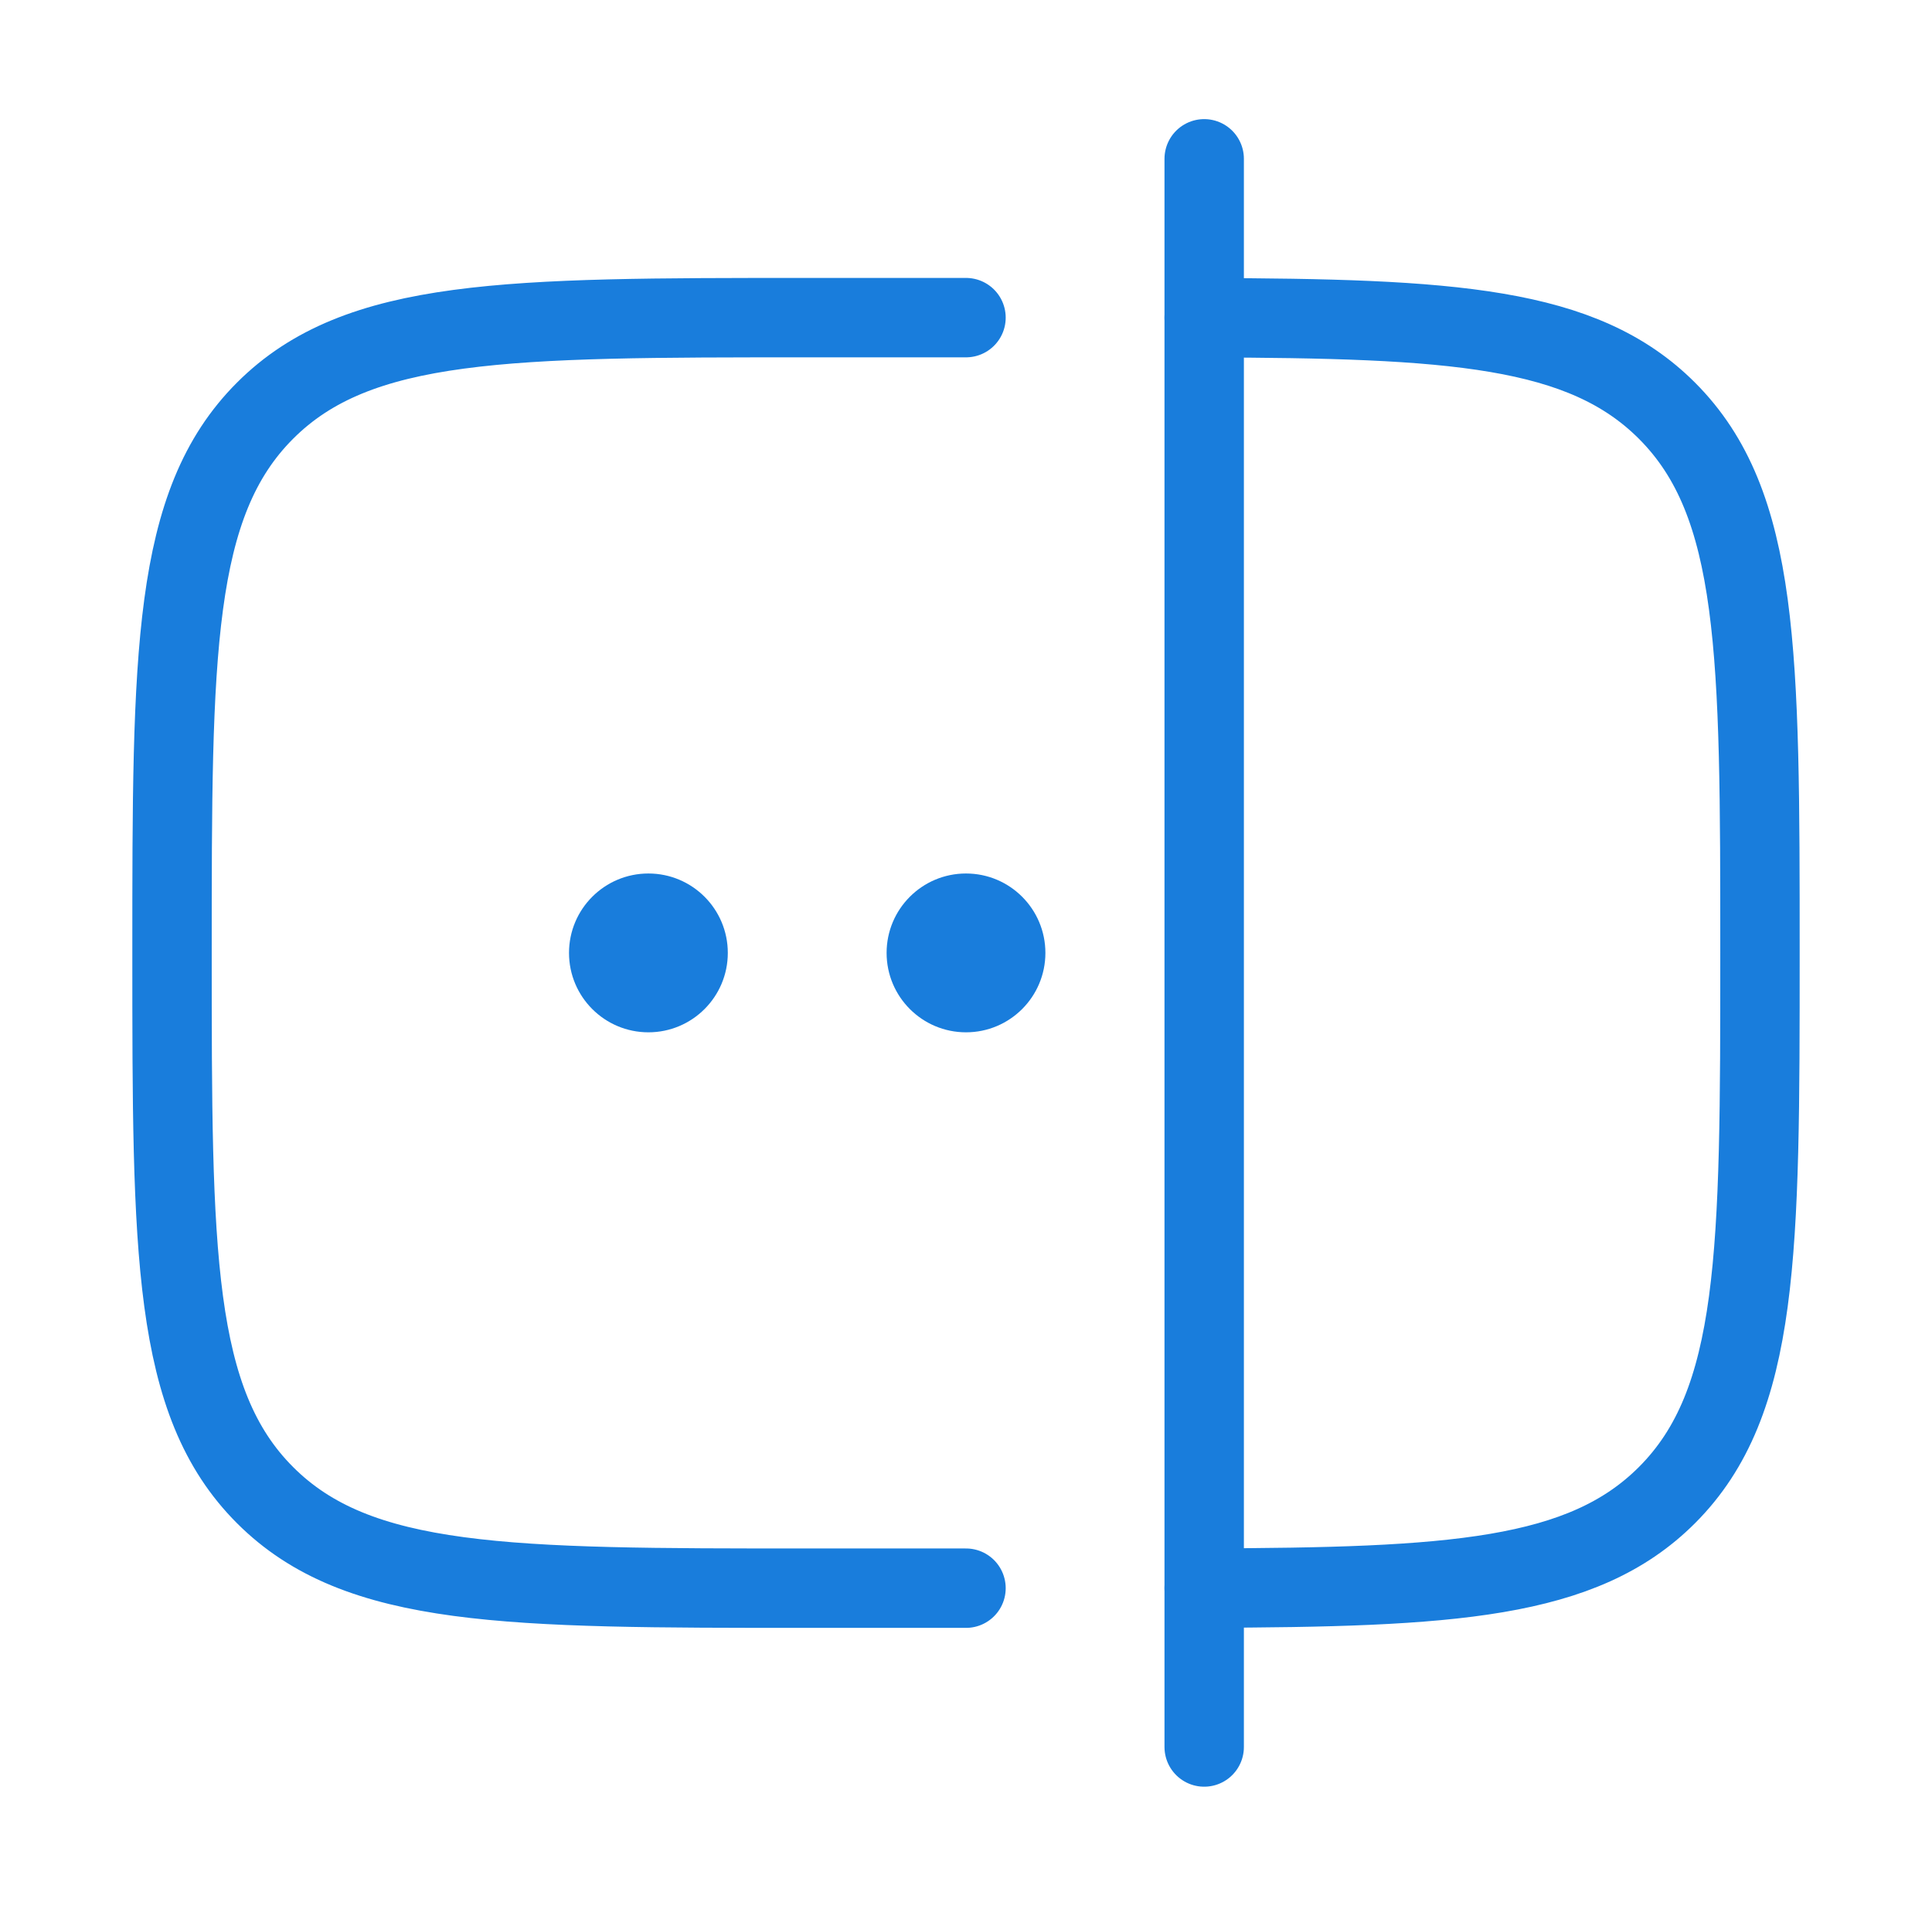 <svg width="73" height="72" viewBox="0 0 73 72" fill="none" xmlns="http://www.w3.org/2000/svg">
<path d="M36.5 12H30.5C19.186 12 13.529 12 10.015 15.515C6.5 19.029 6.5 24.686 6.5 36C6.5 47.314 6.5 52.971 10.015 56.485C13.529 60 19.186 60 30.5 60H36.5M45.5 12.003C54.843 12.03 59.796 12.325 62.985 15.515C66.5 19.029 66.5 24.686 66.5 36C66.5 47.314 66.5 52.971 62.985 56.485C59.796 59.675 54.843 59.97 45.5 59.997" stroke="#197DDC" stroke-width="3" stroke-linecap="round"/>
<path d="M27.5 36C27.5 37.657 26.157 39 24.5 39C22.843 39 21.5 37.657 21.5 36C21.5 34.343 22.843 33 24.5 33C26.157 33 27.5 34.343 27.5 36Z" fill="#197DDC"/>
<path d="M39.5 36C39.5 37.657 38.157 39 36.5 39C34.843 39 33.5 37.657 33.5 36C33.5 34.343 34.843 33 36.5 33C38.157 33 39.5 34.343 39.5 36Z" fill="#197DDC"/>
<path d="M45.5 6V66" stroke="#197DDC" stroke-width="3" stroke-linecap="round"/>
</svg>
